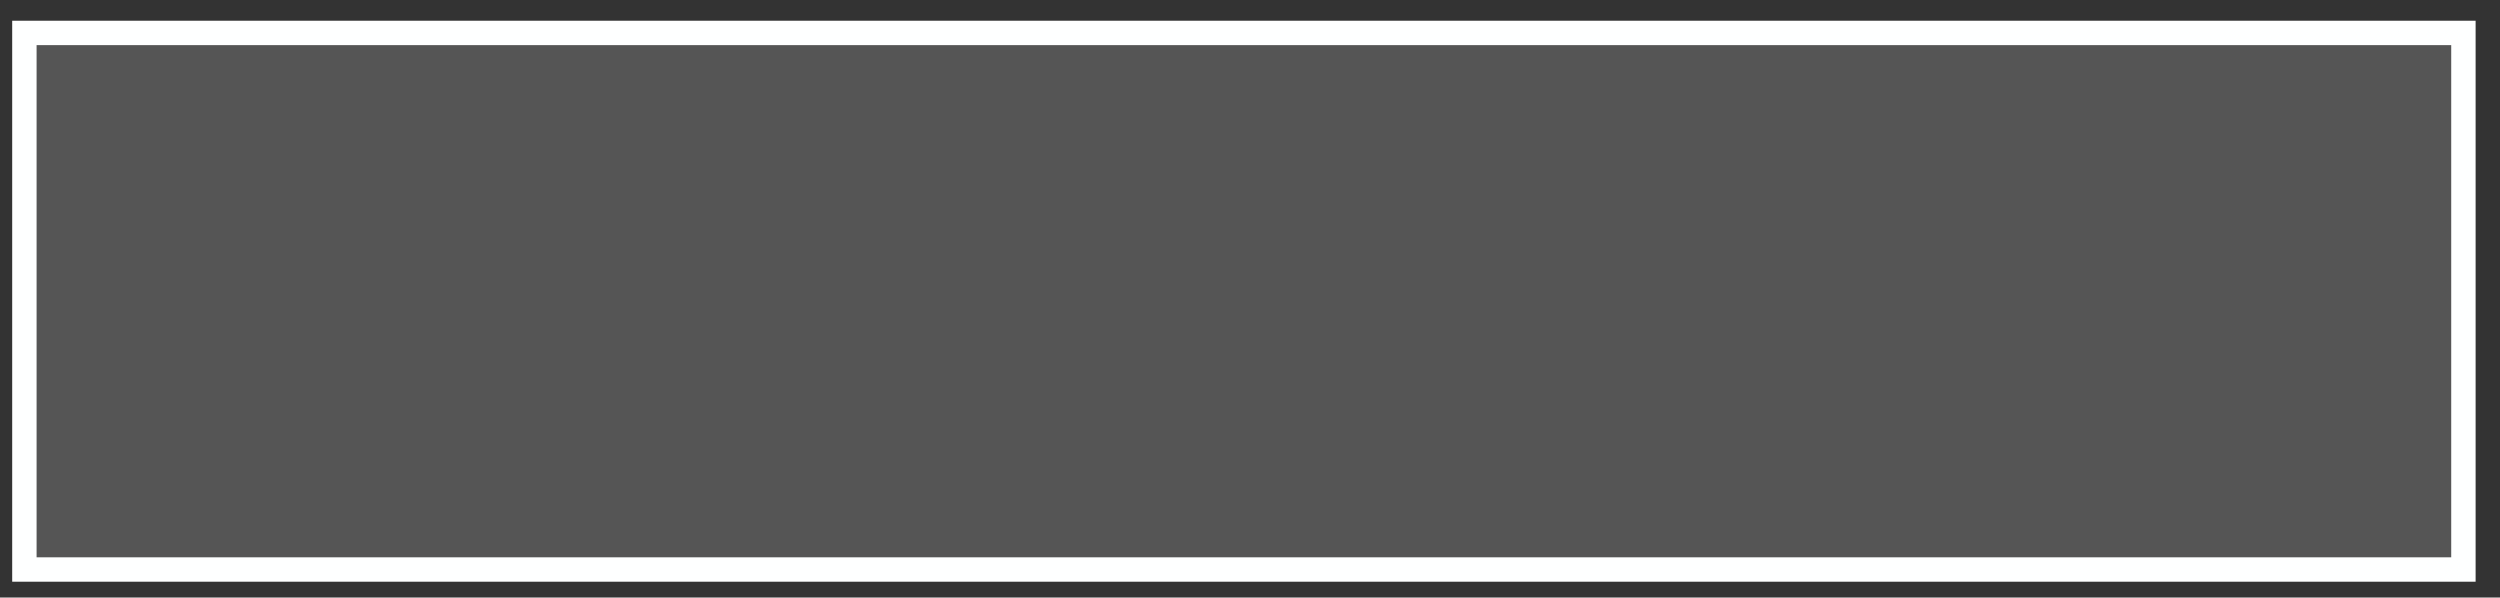 <?xml version="1.0" encoding="UTF-8" standalone="no"?><svg xmlns="http://www.w3.org/2000/svg" xmlns:xlink="http://www.w3.org/1999/xlink" clip-rule="evenodd" stroke-miterlimit="4.00" viewBox="0 0 205 49"><rect x="0" y="0" width="205" height="49" fill="#333333" stroke="none"/><desc>SVG generated by Keynote</desc><defs></defs><g transform="matrix(1.00, 0.00, -0.00, -1.00, 0.0, 49.0)"><path d="M 2.0 46.3 L 202.0 46.3 L 202.0 2.3 L 2.0 2.3 Z M 2.0 46.3 " fill="#797979" fill-opacity="0.50"></path><path d="M 0.0 0.0 L 200.0 0.0 L 200.0 44.0 L 0.0 44.0 Z M 0.0 0.0 " fill="none" stroke="#FEFFFF" stroke-width="2.00" transform="matrix(1.00, 0.00, 0.00, -1.00, 2.0, 46.3)"></path></g></svg>